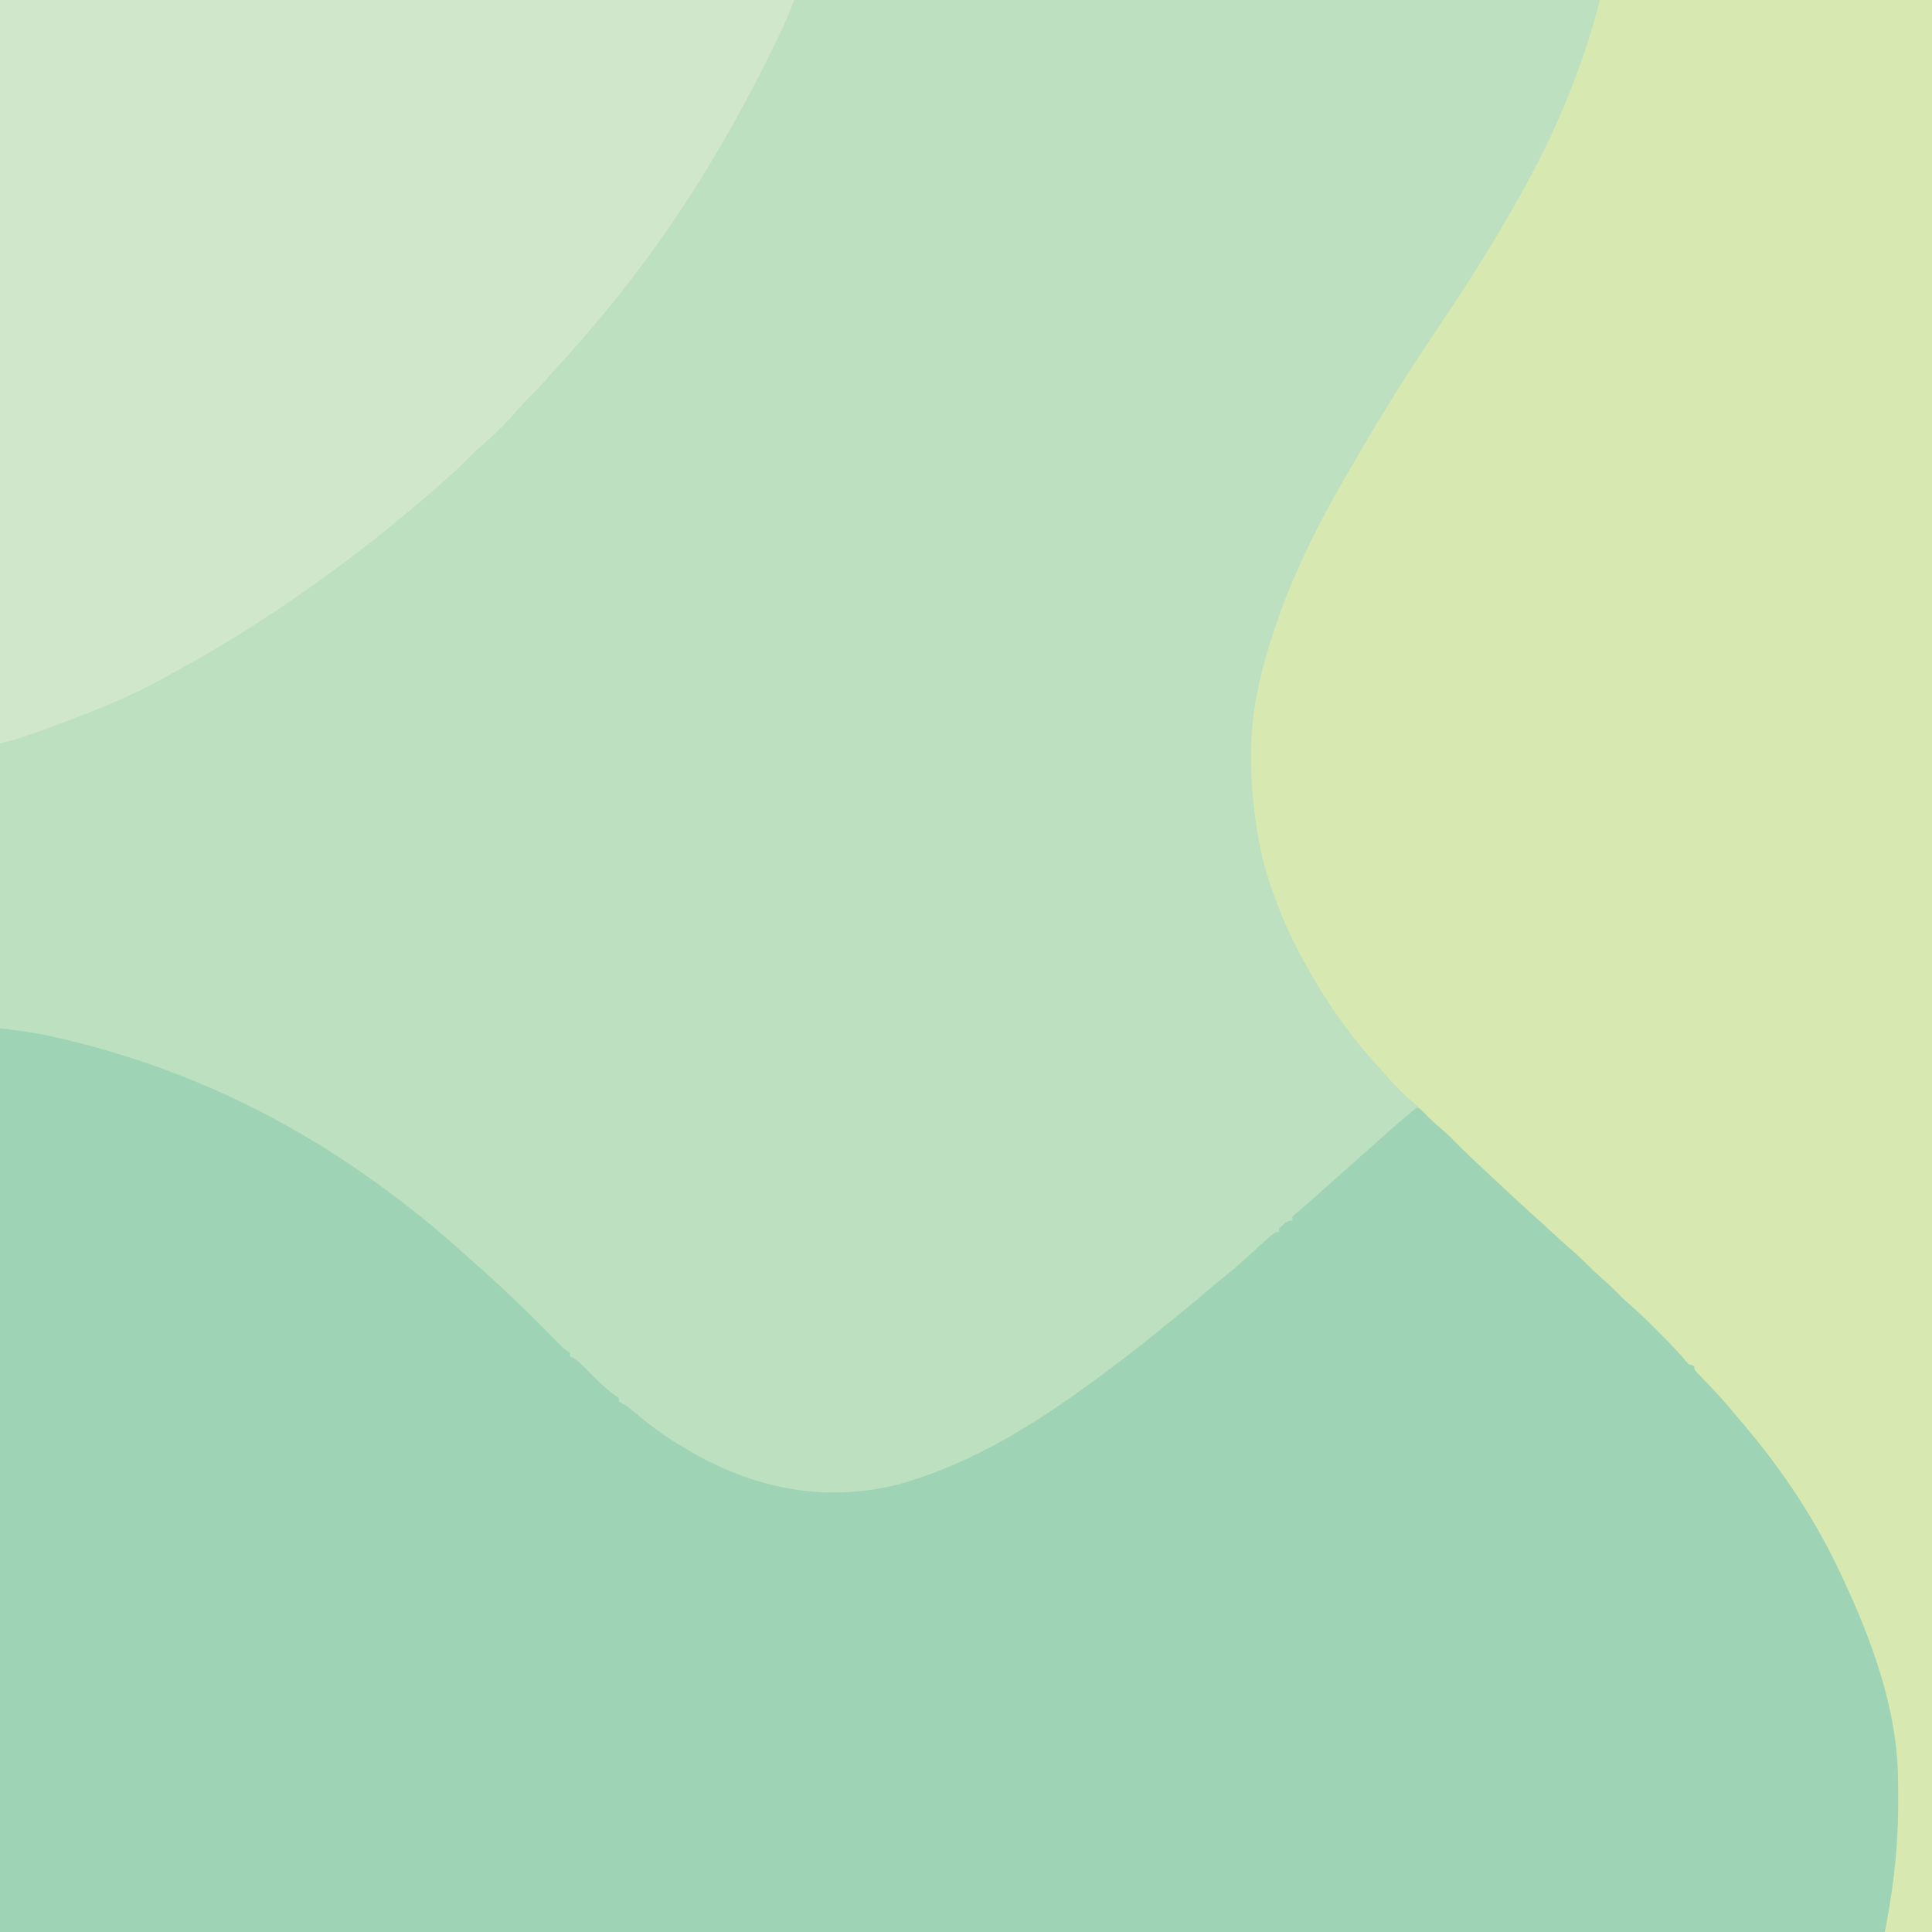 <?xml version="1.0" encoding="UTF-8"?>
<svg version="1.1" xmlns="http://www.w3.org/2000/svg" width="1024" height="1024">
<path d="M0 0 C337.92 0 675.84 0 1024 0 C1024 337.92 1024 675.84 1024 1024 C686.08 1024 348.16 1024 0 1024 C0 686.08 0 348.16 0 0 Z " fill="#BDE0C0" transform="translate(0,0)"/>
<path d="M0 0 C9.817 1.227 19.176 2.439 28.75 4.625 C30.463 5.013 30.463 5.013 32.21 5.409 C80.349 16.565 125.881 35.232 168 61 C168.835 61.508 169.669 62.016 170.529 62.54 C182.431 69.818 193.801 77.686 205 86 C205.589 86.435 206.179 86.869 206.786 87.317 C221.333 98.051 235.162 109.598 248.523 121.77 C250.597 123.637 252.691 125.474 254.797 127.305 C258.902 130.892 262.906 134.575 266.875 138.312 C267.595 138.99 268.314 139.667 269.056 140.365 C278.069 148.895 286.856 157.67 295.518 166.557 C297.6 168.683 299.504 170.336 302 172 C302 172.66 302 173.32 302 174 C302.552 174.223 303.103 174.446 303.672 174.676 C306.731 176.416 308.807 178.658 311.25 181.188 C316.487 186.544 321.745 191.83 328 196 C328 196.66 328 197.32 328 198 C328.59 198.274 329.18 198.548 329.788 198.83 C331.925 199.96 333.563 201.16 335.398 202.723 C336.035 203.257 336.672 203.791 337.328 204.341 C338.004 204.909 338.679 205.477 339.375 206.062 C346.587 212.012 353.964 217.236 362 222 C362.629 222.376 363.257 222.752 363.905 223.14 C398.67 243.784 436.273 251.713 476.056 241.792 C483.89 239.685 491.474 237.014 499 234 C499.704 233.719 500.408 233.438 501.134 233.148 C534.344 219.682 564.598 198.577 593 177 C593.594 176.553 594.188 176.105 594.799 175.644 C603.43 169.139 611.814 162.338 620.175 155.493 C621.782 154.178 623.393 152.868 625.004 151.559 C630.445 147.131 635.82 142.631 641.163 138.085 C644.591 135.174 648.06 132.322 651.562 129.5 C656.646 125.366 661.451 120.978 666.258 116.531 C675.5 108 675.5 108 678 108 C678 107.34 678 106.68 678 106 C682.471 102 682.471 102 685 102 C685 101.34 685 100.68 685 100 C686.398 98.59 686.398 98.59 688.375 96.938 C691.629 94.172 694.834 91.367 698 88.5 C701.617 85.236 705.264 82.012 708.938 78.812 C711.31 76.728 713.656 74.616 716 72.5 C719.622 69.232 723.273 66.003 726.953 62.801 C729.242 60.787 731.495 58.738 733.75 56.688 C739.359 51.62 745.165 46.803 751 42 C754.713 43.541 756.981 45.808 759.75 48.688 C762.686 51.688 765.606 54.603 768.812 57.312 C773.185 61.047 777.169 65.142 781.209 69.228 C784.76 72.804 788.399 76.197 792.242 79.461 C794.659 81.577 796.878 83.866 799.126 86.158 C800.934 87.935 802.797 89.597 804.719 91.25 C809.606 95.499 814.299 99.941 819 104.395 C822.983 108.152 827.031 111.811 831.165 115.401 C840.227 123.296 848.903 131.646 857.641 139.895 C860.432 142.528 863.233 145.151 866.047 147.762 C873.166 154.375 880.179 161.079 887.062 167.938 C888.098 168.966 888.098 168.966 889.154 170.015 C893.075 173.948 896.79 177.999 900.417 182.203 C902.461 184.524 904.646 186.67 906.875 188.812 C911.11 193.003 914.893 197.392 918.605 202.047 C920.286 204.119 921.978 206.139 923.738 208.141 C932.109 217.656 939.663 227.67 947 238 C947.456 238.64 947.912 239.28 948.382 239.94 C980.561 285.504 1006.069 344.482 1007 401 C1007.02 402.06 1007.041 403.12 1007.062 404.212 C1008.008 460.984 1008.008 460.984 999 479 C669.33 479 339.66 479 0 479 C0 320.93 0 162.86 0 0 Z " fill="#9ED4B5" transform="translate(0,545)"/>
<path d="M0 0 C58.08 0 116.16 0 176 0 C176 337.92 176 675.84 176 1024 C167.75 1024 159.5 1024 151 1024 C151.338 1022.222 151.675 1020.445 152.023 1018.613 C156.397 995.195 158.456 973.009 158.053 949.172 C158.022 947.304 157.998 945.435 157.99 943.566 C157.822 906.067 143.777 868.416 128 835 C127.621 834.192 127.243 833.385 126.853 832.553 C113.786 804.88 96.74 779.341 77 756 C76.476 755.379 75.953 754.757 75.413 754.117 C64.344 740.923 64.344 740.923 52.438 728.5 C50 726 50 726 50 724 C49.01 723.67 48.02 723.34 47 723 C45.508 721.489 45.508 721.489 43.902 719.535 C39.699 714.583 35.164 710.017 30.562 705.438 C29.755 704.626 28.947 703.815 28.115 702.979 C23.772 698.643 19.348 694.478 14.695 690.477 C12.7 688.739 10.838 686.903 9 685 C6.42 682.38 3.789 679.897 1 677.5 C-1.789 675.103 -4.42 672.62 -7 670 C-10.128 666.83 -13.368 663.877 -16.742 660.973 C-19.494 658.568 -22.186 656.1 -24.875 653.625 C-28.5 650.288 -32.138 646.97 -35.812 643.688 C-41.966 638.164 -47.988 632.501 -54.022 626.848 C-55.992 625.007 -57.968 623.173 -59.945 621.34 C-66.355 615.393 -72.659 609.391 -78.801 603.168 C-81.454 600.552 -84.24 598.132 -87.07 595.711 C-89.846 593.25 -92.412 590.598 -95.012 587.953 C-96.88 586.118 -98.807 584.433 -100.812 582.75 C-106.362 577.974 -111.127 572.446 -116 567 C-116.691 566.247 -117.382 565.494 -118.094 564.719 C-132.418 548.986 -144.661 531.564 -155 513 C-155.456 512.186 -155.911 511.372 -156.38 510.534 C-163.471 497.758 -169.292 484.832 -174 471 C-174.431 469.741 -174.431 469.741 -174.871 468.457 C-179.017 456.133 -181.512 443.906 -183 431 C-183.094 430.281 -183.189 429.562 -183.286 428.821 C-185.772 407.967 -185.738 384.488 -181 364 C-180.661 362.499 -180.661 362.499 -180.316 360.968 C-171.437 322.458 -154.774 287.075 -135 253 C-134.461 252.062 -133.921 251.125 -133.366 250.159 C-125.782 236.98 -118.024 223.915 -110 211 C-109.566 210.298 -109.132 209.595 -108.685 208.872 C-101.158 196.705 -93.243 184.808 -85.291 172.917 C-79.106 163.667 -72.949 154.405 -67 145 C-66.25 143.814 -66.25 143.814 -65.484 142.604 C-57.291 129.606 -49.457 116.434 -42 103 C-41.415 101.95 -40.829 100.899 -40.226 99.817 C-22.454 67.777 -9.364 35.582 0 0 Z " fill="#D7E8B1" transform="translate(848,0)"/>
<path d="M0 0 C138.93 0 277.86 0 421 0 C416.492 11.271 416.492 11.271 413.934 16.582 C413.372 17.75 412.81 18.919 412.23 20.122 C411.633 21.353 411.036 22.583 410.438 23.812 C410.129 24.448 409.821 25.084 409.503 25.739 C399.828 45.667 389.379 64.99 378 84 C377.461 84.903 376.922 85.805 376.367 86.735 C353.564 124.752 326.275 160.86 296.27 193.512 C294.286 195.686 292.354 197.892 290.438 200.125 C287.193 203.866 283.699 207.317 280.176 210.793 C278.255 212.741 276.46 214.73 274.688 216.812 C268.063 224.516 260.727 231.647 252.992 238.227 C250.561 240.391 248.288 242.684 246 245 C241.821 249.217 237.511 253.146 233 257 C231.921 257.942 230.843 258.884 229.766 259.828 C213.163 274.349 196.051 288.082 178.312 301.188 C177.541 301.758 176.769 302.328 175.973 302.916 C149.547 322.35 121.942 340.185 93.118 355.843 C91.12 356.934 89.136 358.047 87.152 359.164 C67.283 370.207 45.968 378.489 24.625 386.188 C23.462 386.608 23.462 386.608 22.276 387.036 C20.053 387.836 17.828 388.629 15.602 389.418 C14.625 389.767 14.625 389.767 13.629 390.123 C9.098 391.71 4.703 392.824 0 394 C0 263.98 0 133.96 0 0 Z " fill="#D1E7CC" transform="translate(0,0)"/>
</svg>
